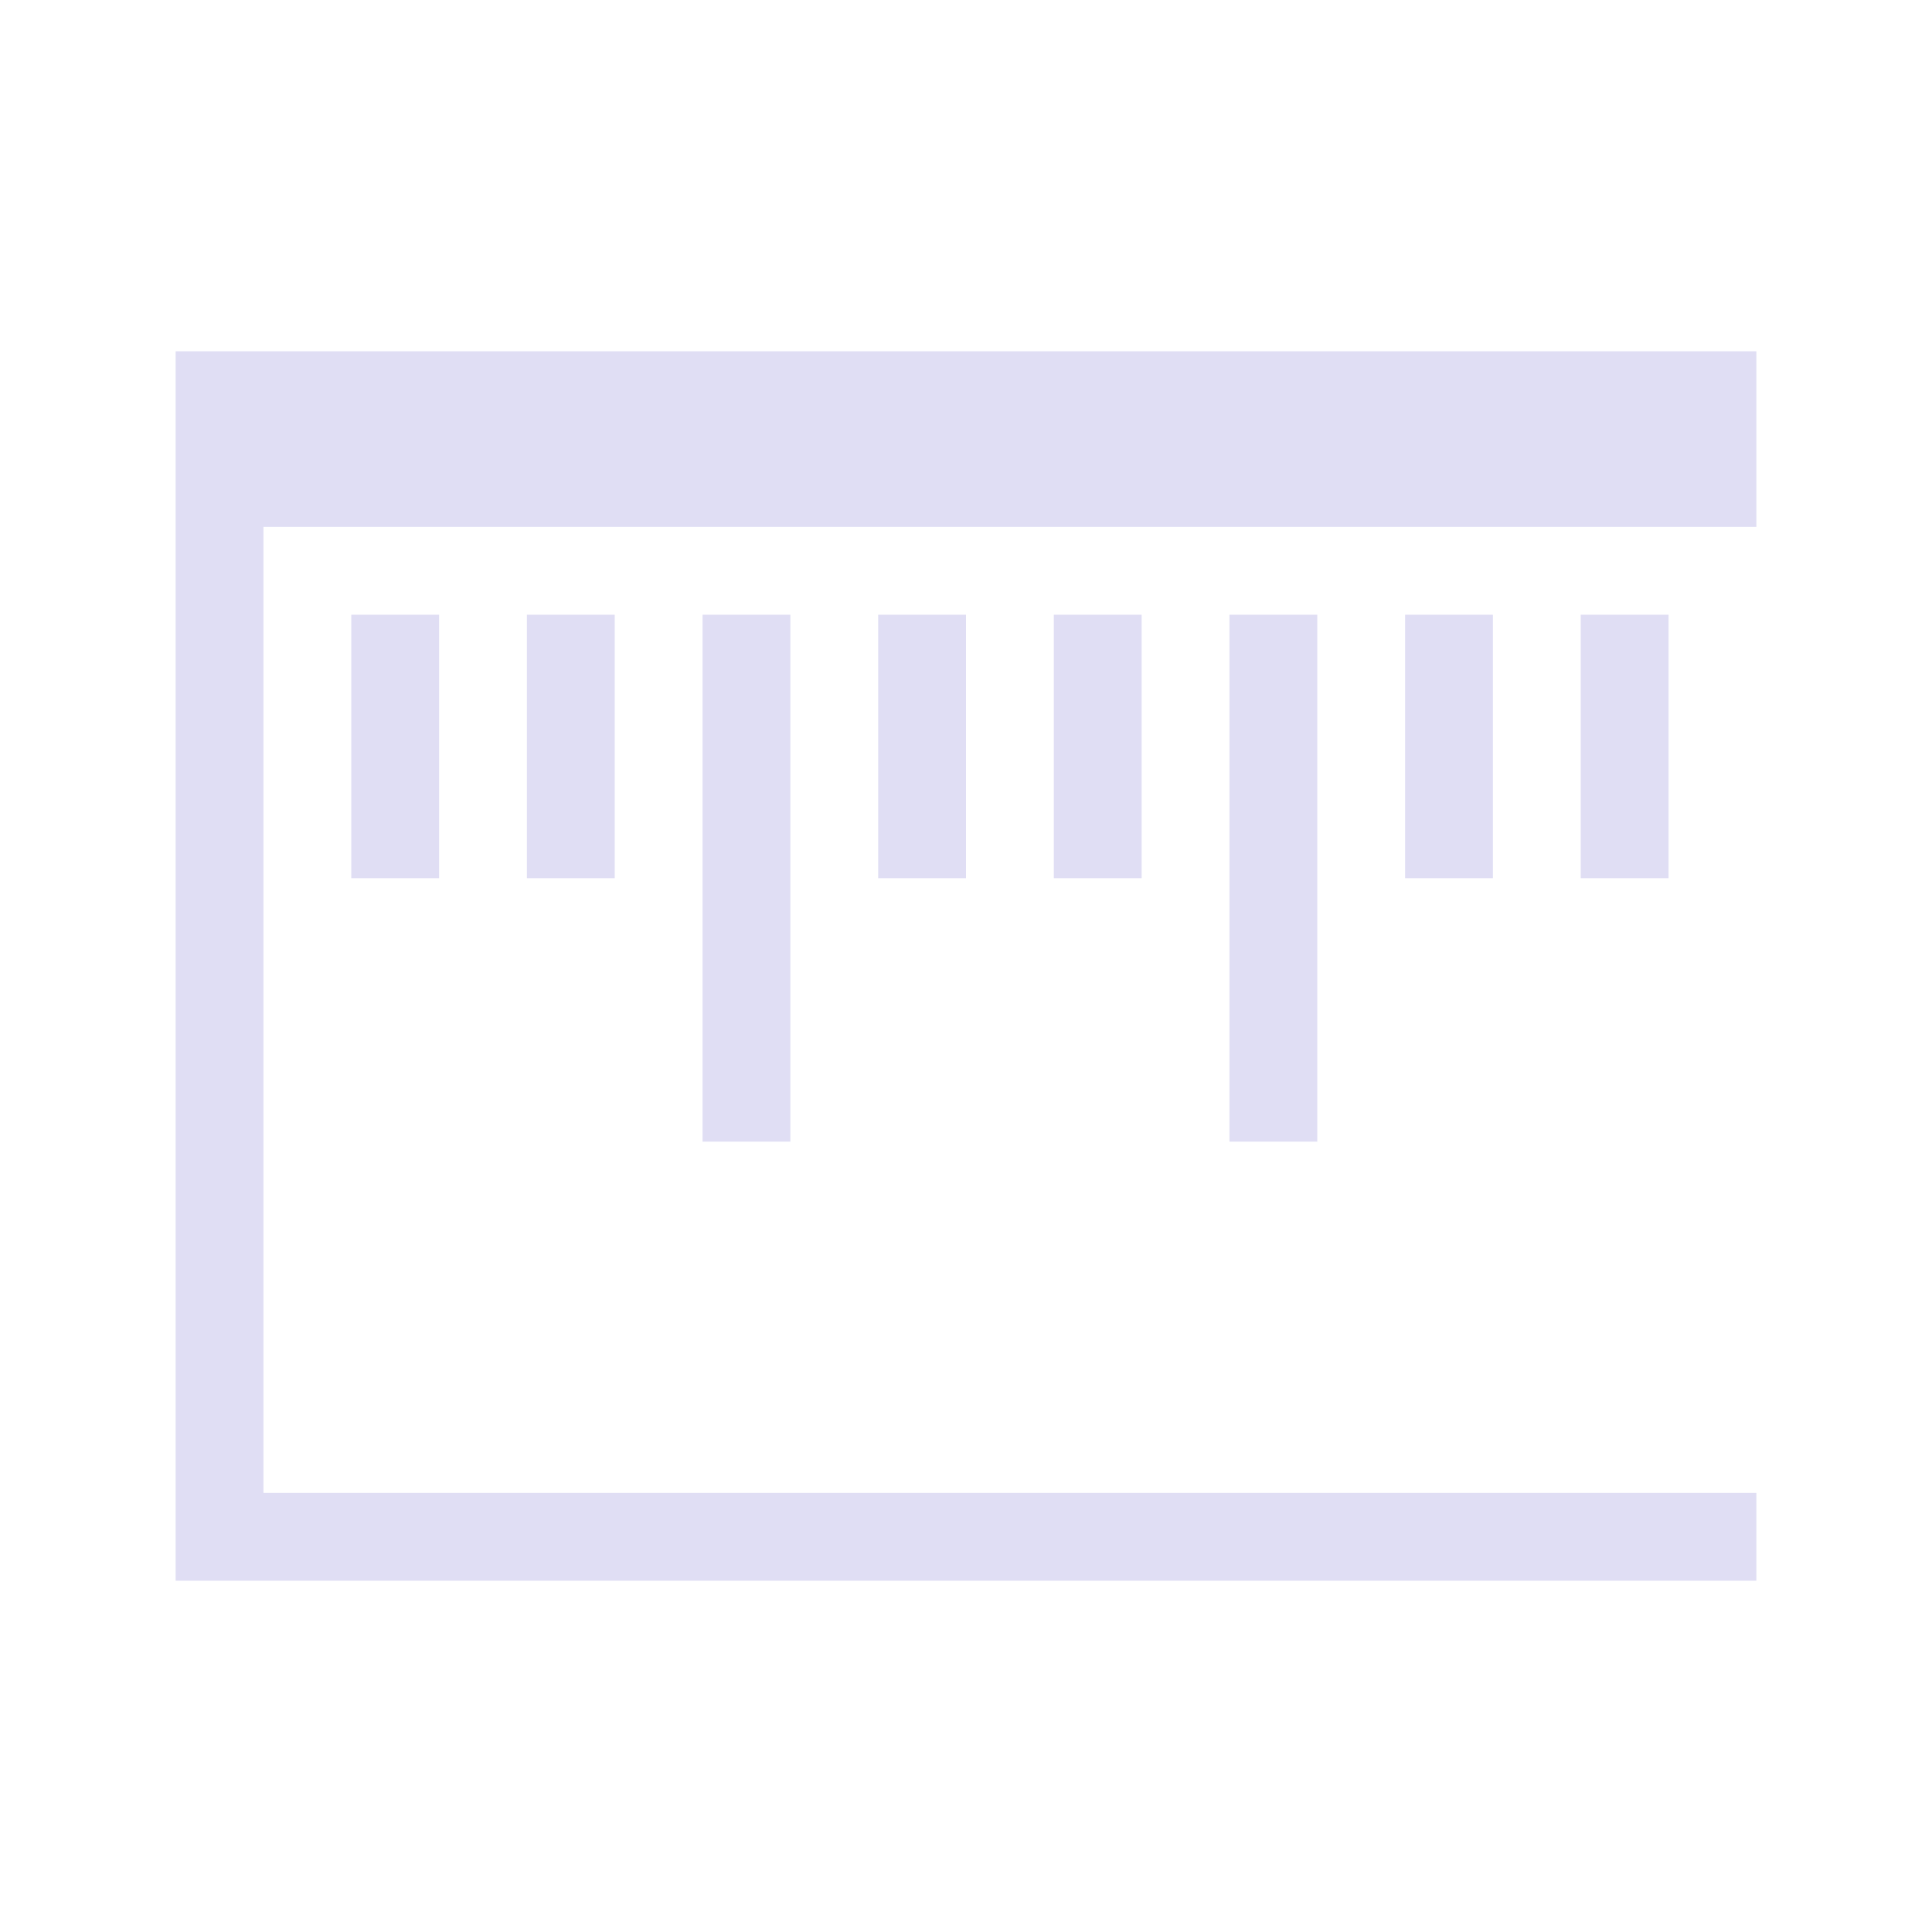 <svg width="22" height="22" version="1.1" xmlns="http://www.w3.org/2000/svg">
 <style id="current-color-scheme" type="text/css">.ColorScheme-Text {
        color:#e0def4;
      }</style>
 <g id="kruler" transform="translate(-326 -534.36)">
  <rect x="326" y="534.36" width="22" height="22" fill="none"/>
  <path class="ColorScheme-Text" d="m328 538.36v2 12h1 17v-1h-17v-11h17v-2h-18zm2 3v3h1v-3h-1zm2 0v3h1v-3h-1zm2 0v6h1v-6h-1zm2 0v3h1v-3h-1zm2 0v3h1v-3h-1zm2 0v6h1v-6h-1zm2 0v3h1v-3h-1zm2 0v3h1v-3h-1z" fill="currentColor"/>
 </g>
</svg>
